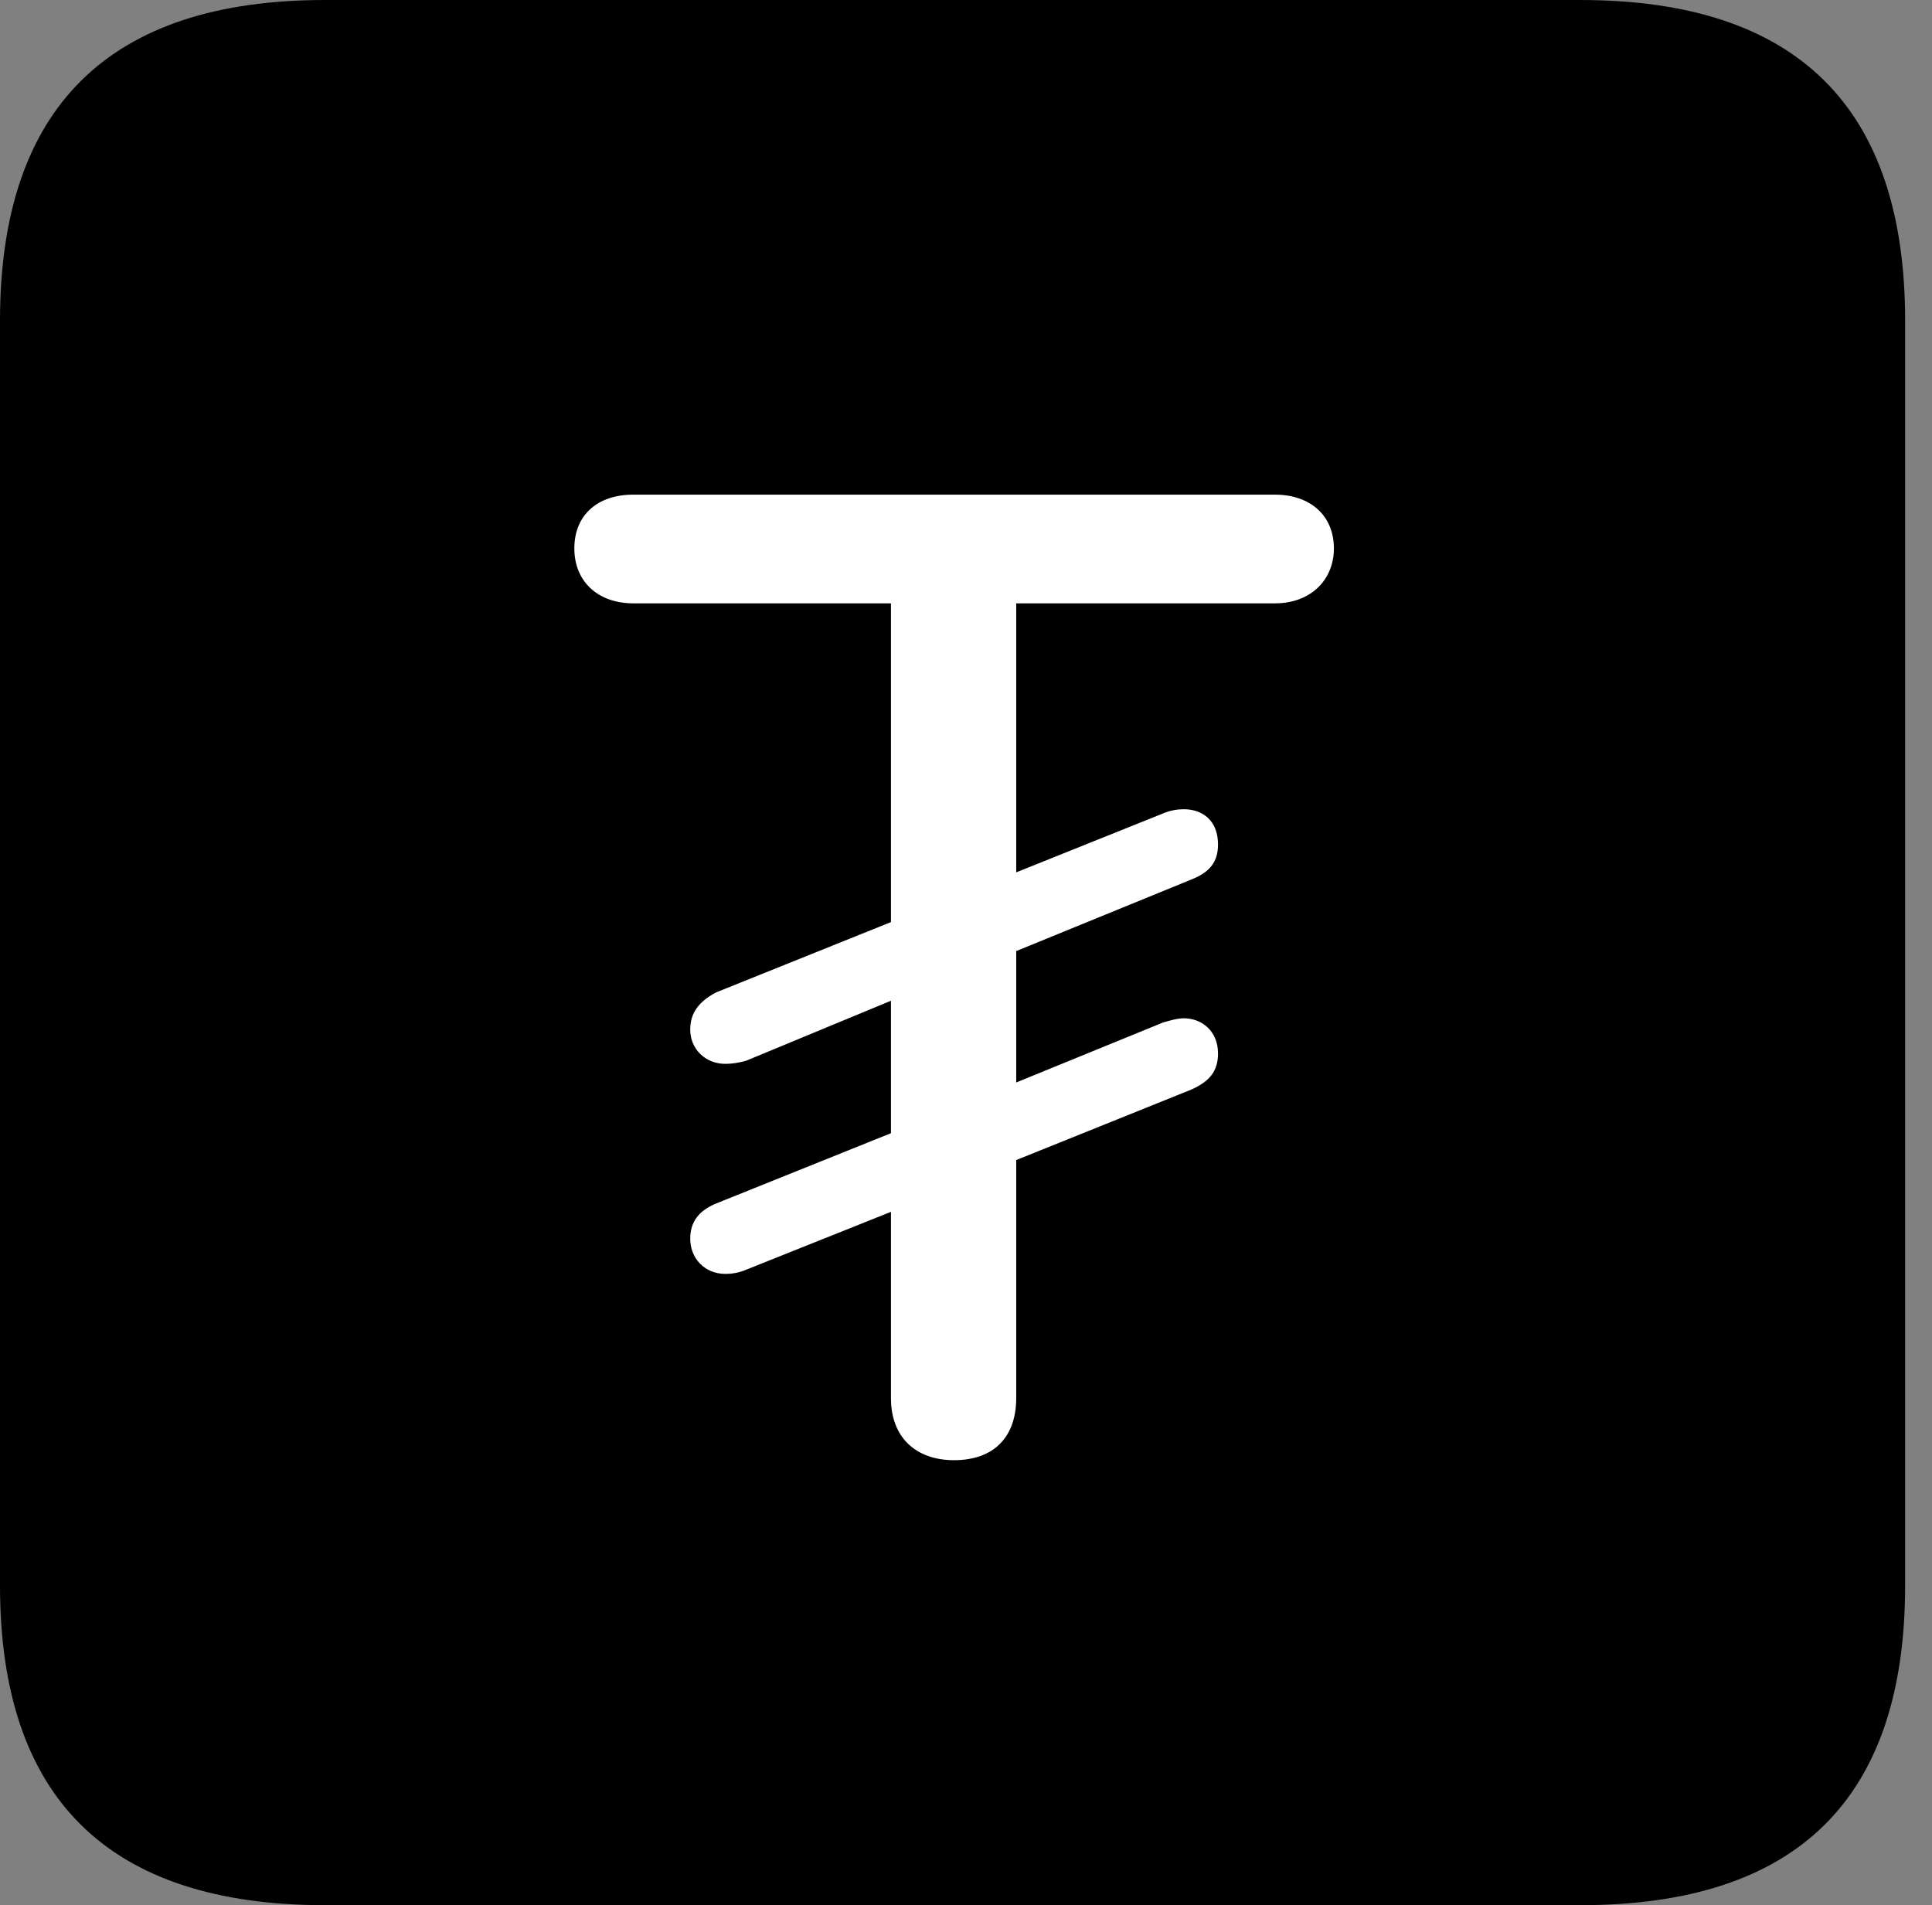 <svg version="1.1" xmlns="http://www.w3.org/2000/svg" xmlns:xlink="http://www.w3.org/1999/xlink" viewBox="0 0 25.525 25.17">
 <rect x="0" y="0" width="25.525" height="25.17" fill="#808080" stroke="none"/>
 <g>
  
  <path d="M4.293 25.17L20.877 25.17C23.748 25.17 25.17 23.762 25.17 20.945L25.17 4.238C25.17 1.422 23.748 0 20.877 0L4.293 0C1.436 0 0 1.422 0 4.238L0 20.945C0 23.762 1.436 25.17 4.293 25.17Z" style="fill:hsl(0 0 0/0.85)"></path>
  <path d="M12.605 19.291C12.1 19.291 11.771 18.99 11.771 18.471L11.771 16.01L9.857 16.775C9.762 16.816 9.666 16.83 9.584 16.83C9.311 16.83 9.119 16.625 9.119 16.365C9.119 16.146 9.229 15.996 9.461 15.9L11.771 14.971L11.771 13.221L9.857 14.014C9.762 14.041 9.666 14.055 9.584 14.055C9.311 14.055 9.119 13.85 9.119 13.604C9.119 13.385 9.229 13.234 9.461 13.111L11.771 12.182L11.771 7.971L8.367 7.971C7.902 7.971 7.588 7.684 7.588 7.246C7.588 6.809 7.889 6.535 8.367 6.535L16.844 6.535C17.309 6.535 17.623 6.809 17.623 7.246C17.623 7.656 17.322 7.971 16.844 7.971L13.426 7.971L13.426 11.525L15.367 10.746C15.463 10.705 15.559 10.691 15.641 10.691C15.873 10.691 16.092 10.828 16.092 11.156C16.092 11.389 15.982 11.525 15.736 11.621L13.426 12.565L13.426 14.301L15.367 13.508C15.463 13.48 15.559 13.453 15.641 13.453C15.873 13.453 16.092 13.617 16.092 13.918C16.092 14.15 15.982 14.287 15.736 14.396L13.426 15.326L13.426 18.471C13.426 18.99 13.125 19.291 12.605 19.291Z" style="fill:white"></path>
 </g>
</svg>